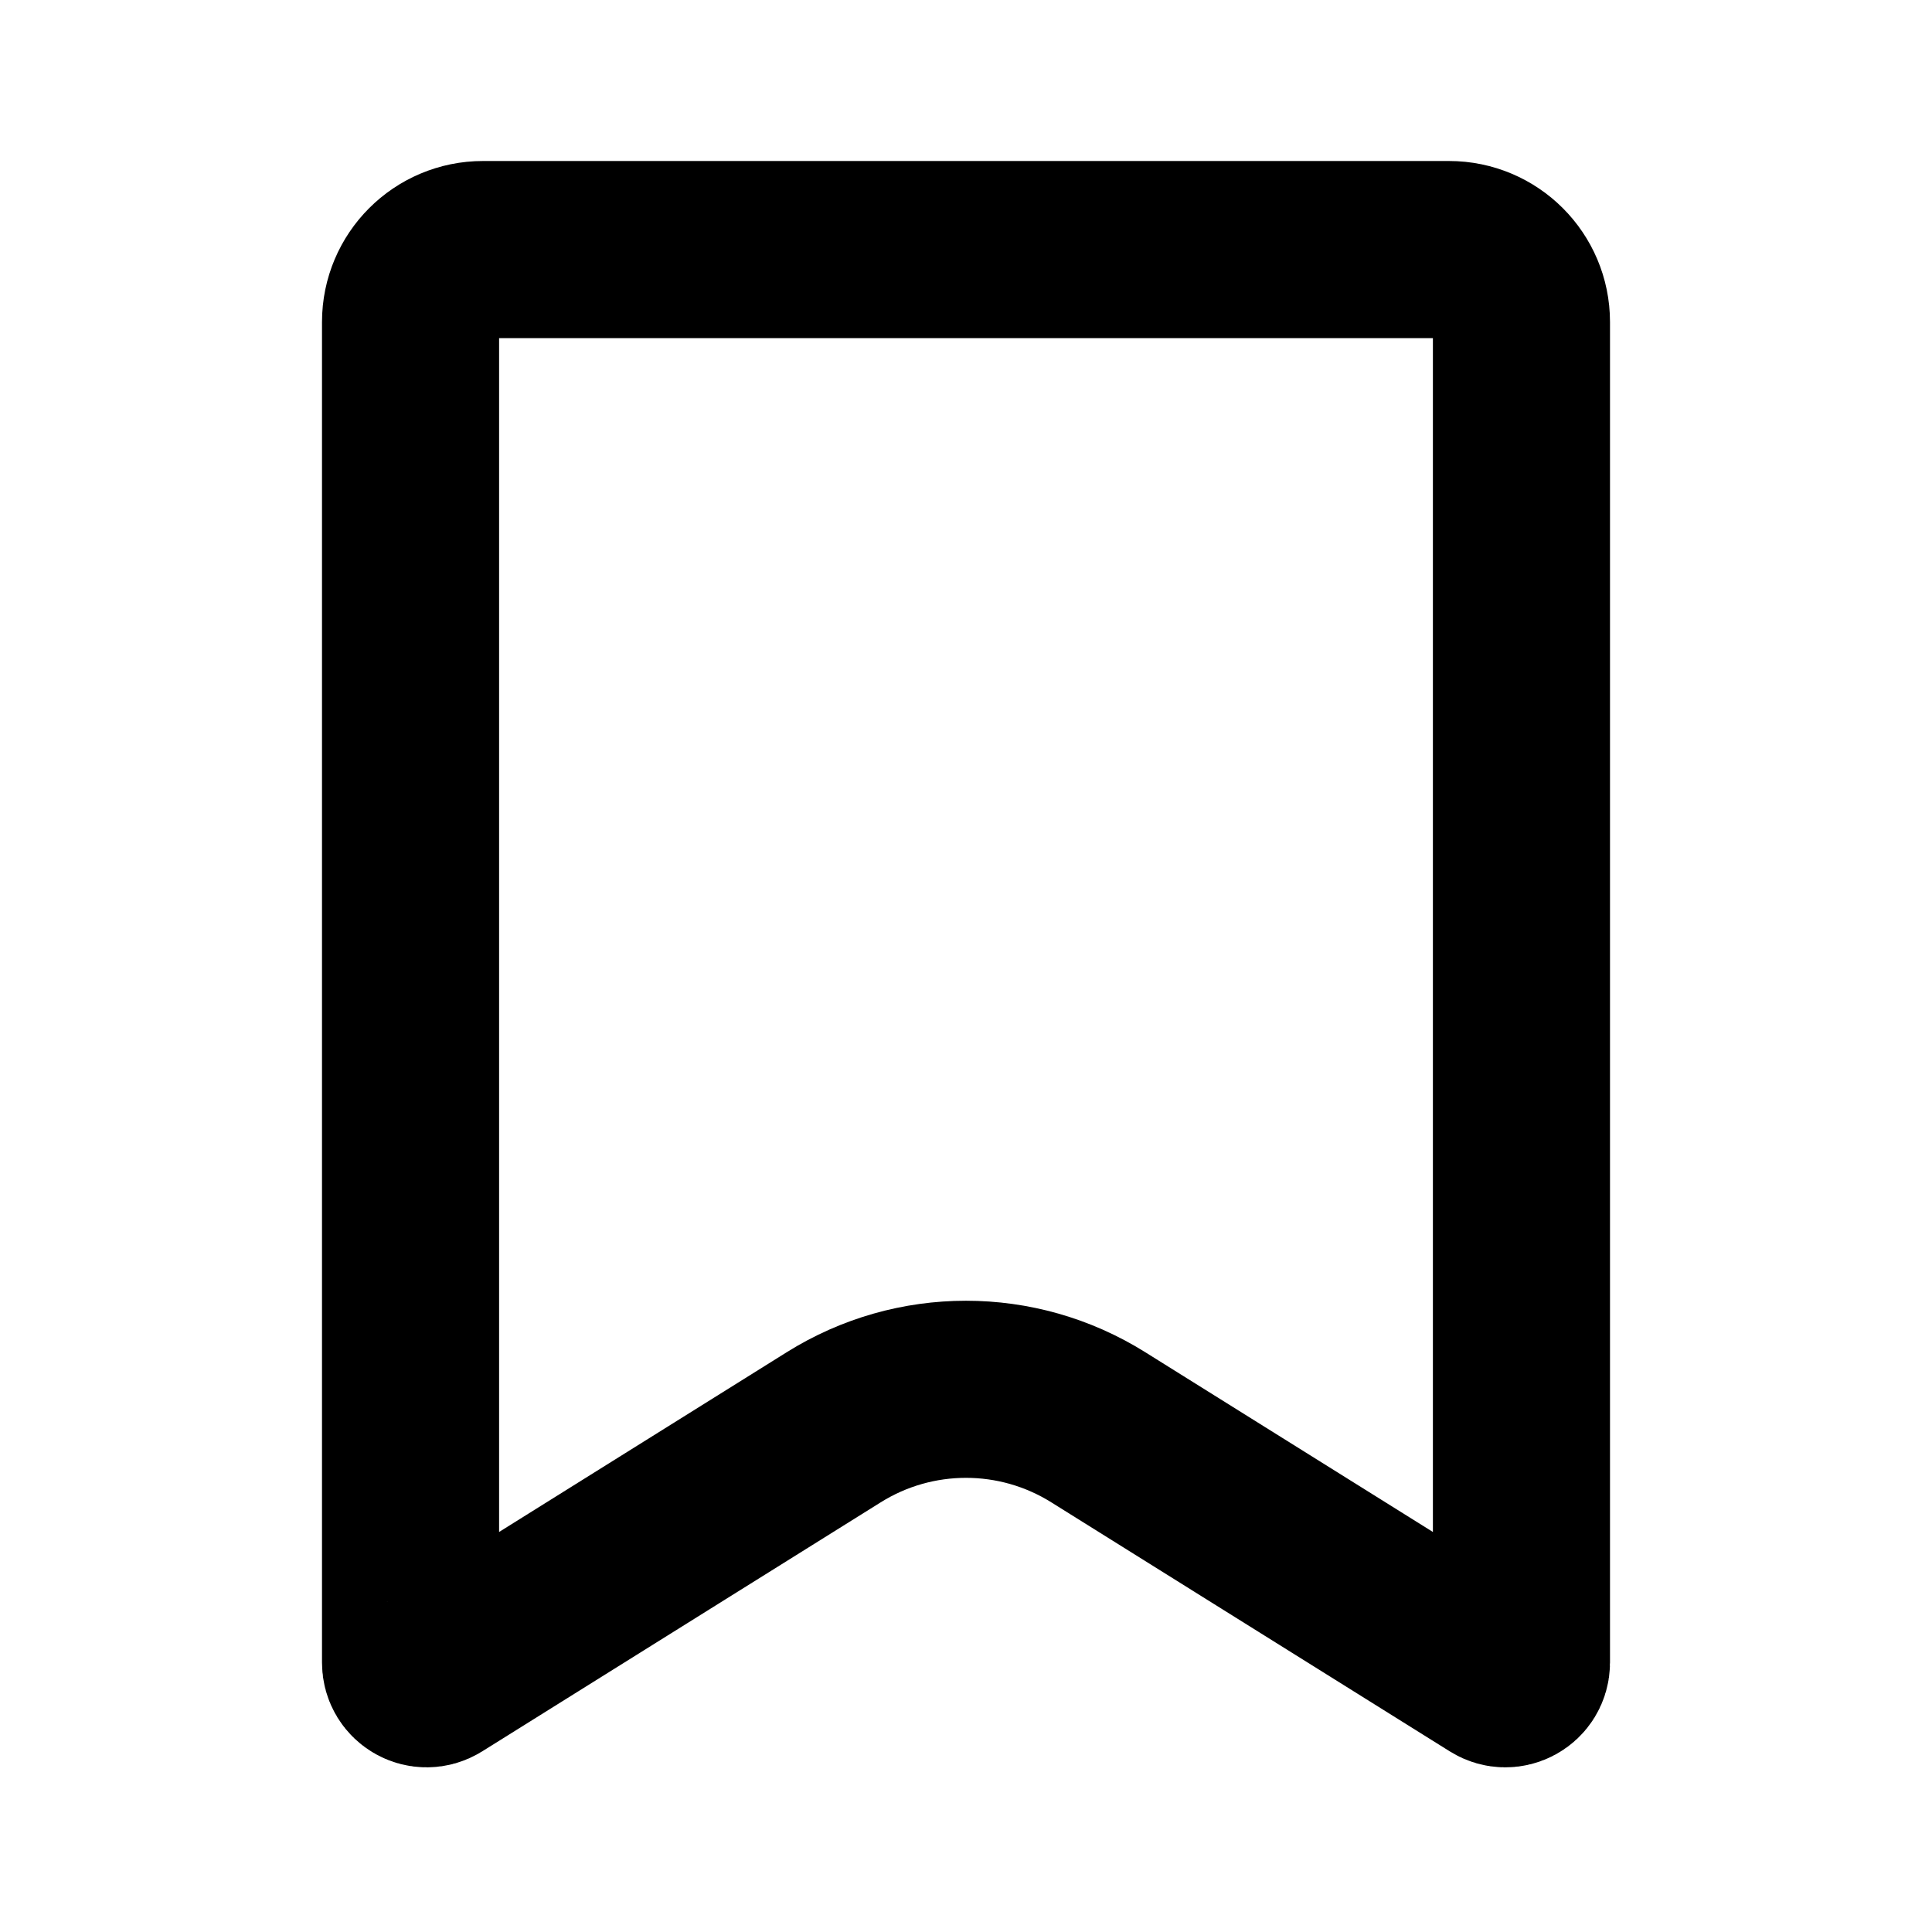 <svg width="24" height="24" viewBox="0 0 24 24" fill="none" xmlns="http://www.w3.org/2000/svg">
<mask id="mask0" mask-type="alpha" maskUnits="userSpaceOnUse" x="0" y="0" width="24" height="24">
<rect width="24" height="24" fill="#C4C4C4"/>
</mask>
<g mask="url(#mask0)">
<path d="M5.1 4C5.1 3.503 5.503 3.1 6 3.1H18C18.497 3.1 18.9 3.503 18.9 4V20.654C18.9 20.812 18.727 20.907 18.594 20.824L13.643 17.73C12.638 17.101 11.362 17.101 10.357 17.73L5.406 20.824C5.273 20.907 5.1 20.812 5.1 20.654V4Z" stroke="black" stroke-width="2.2"/>
</g>
</svg>
